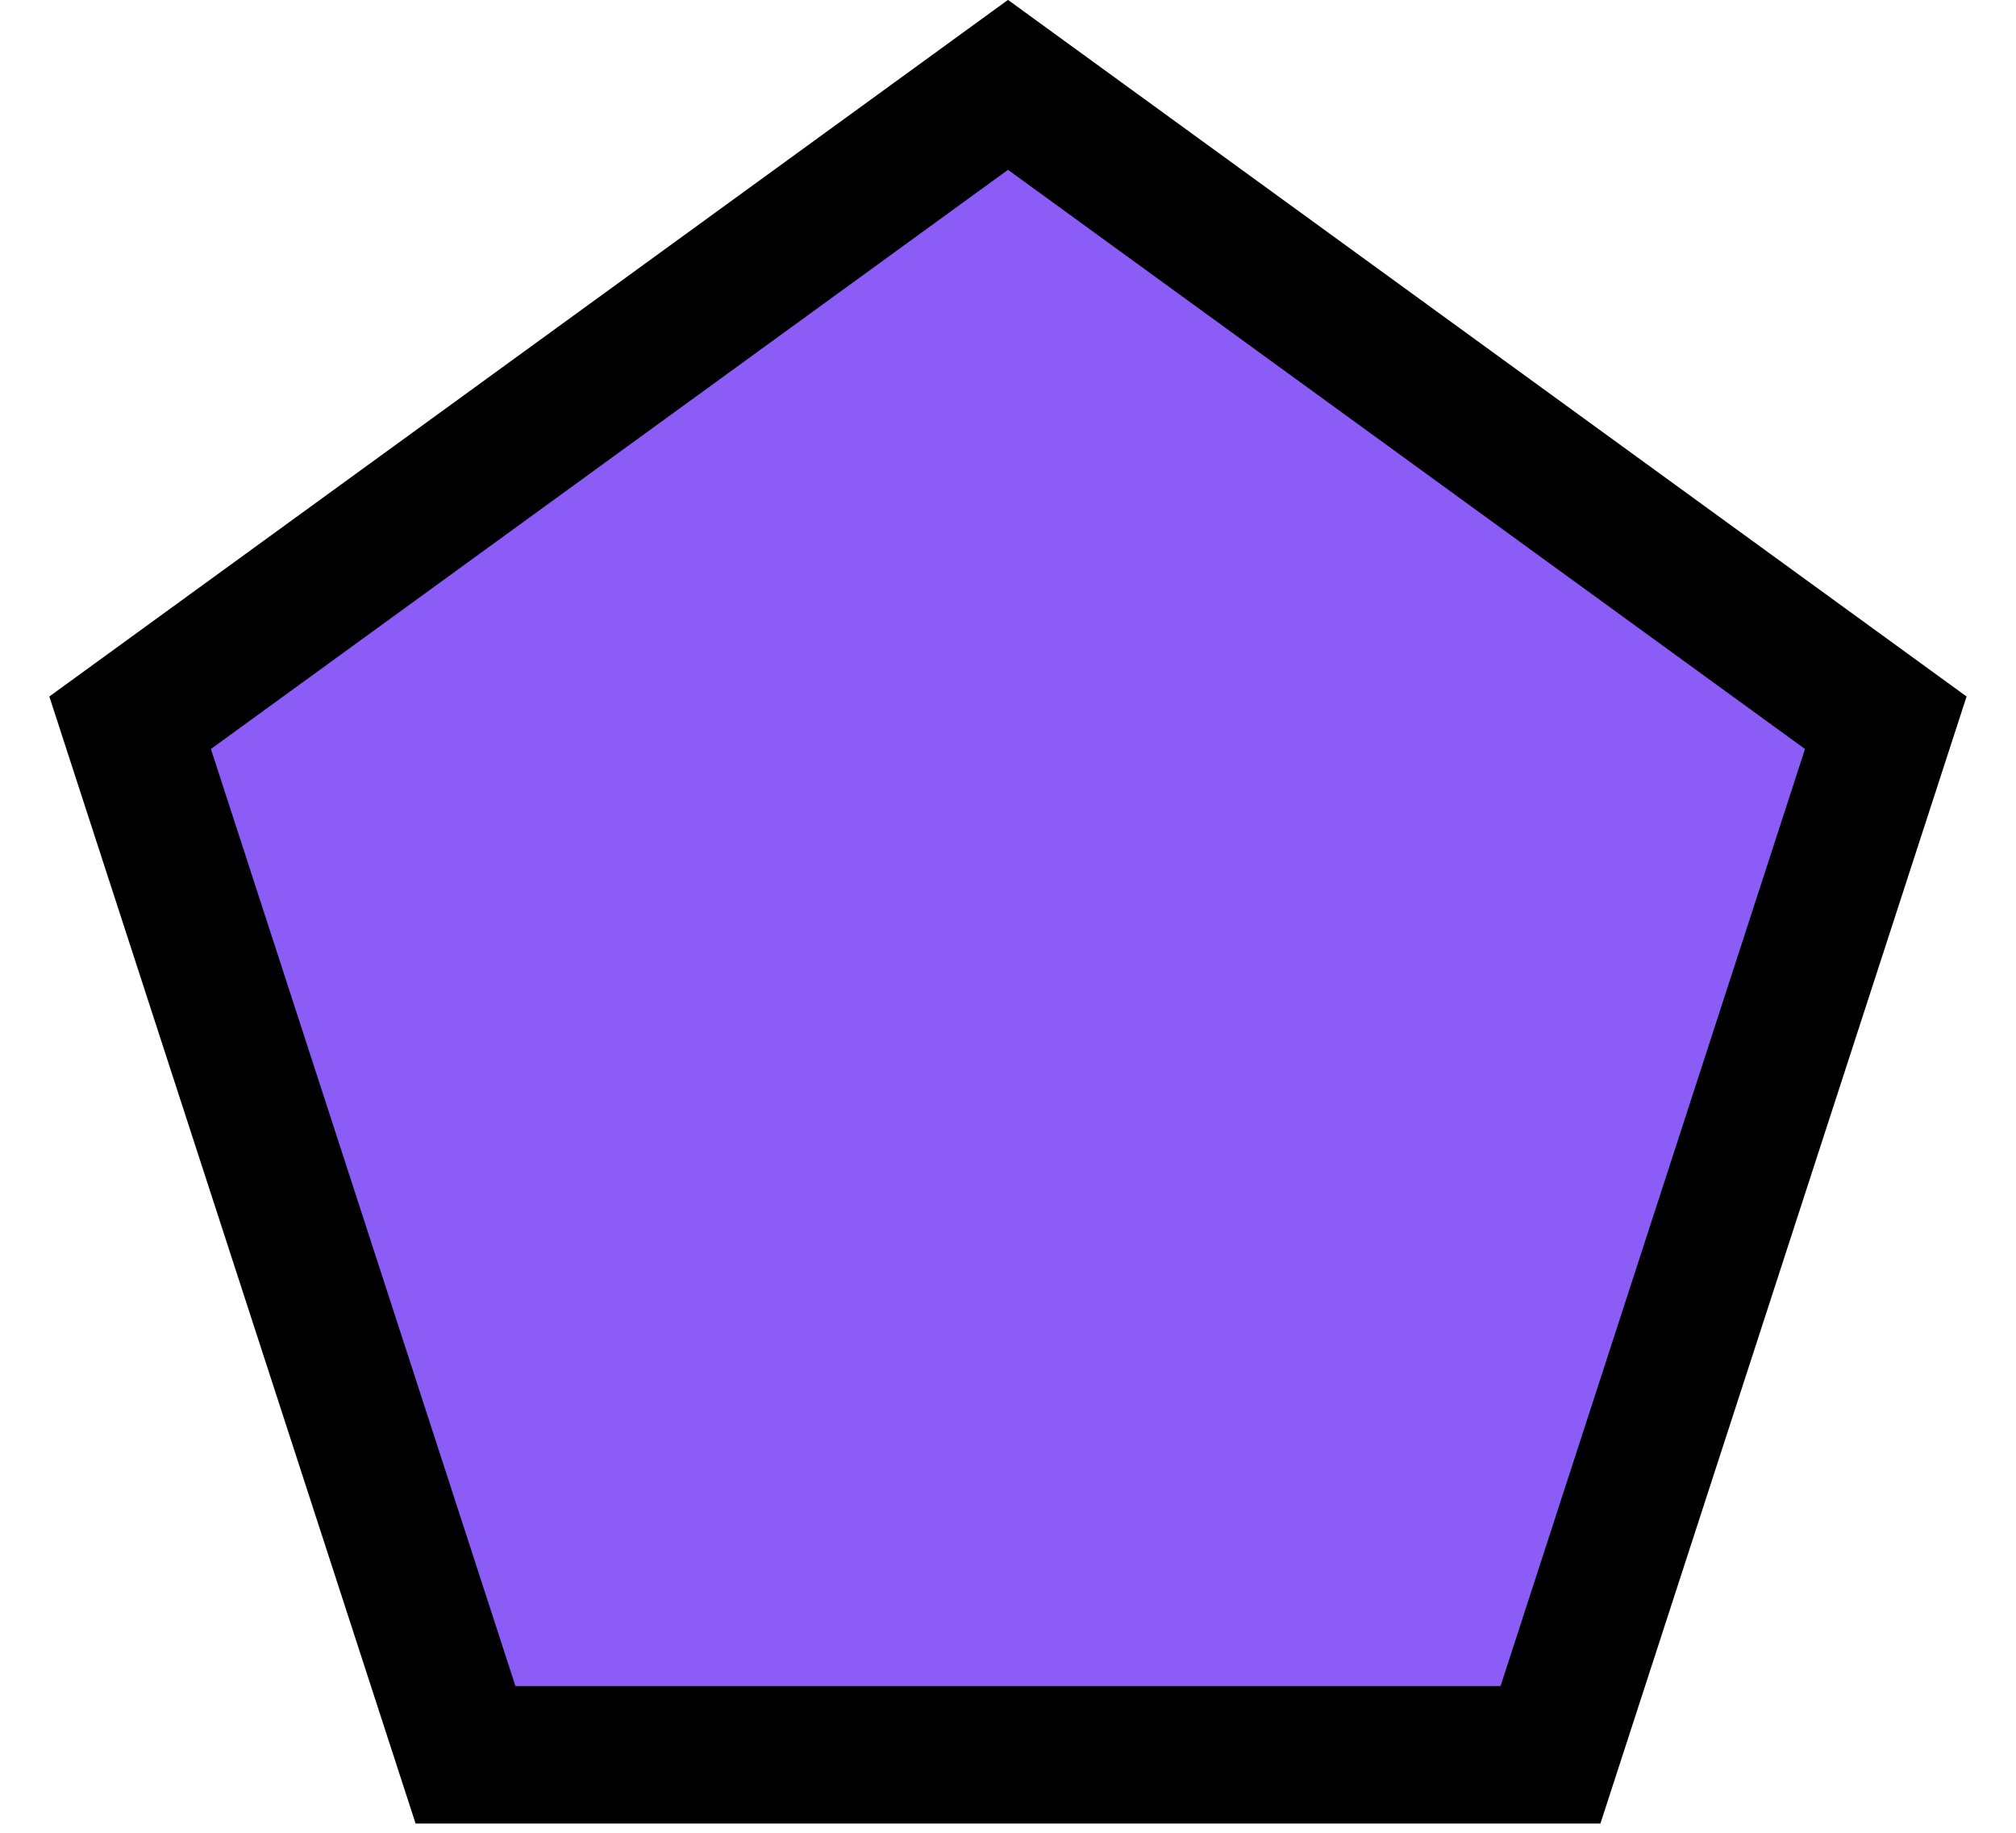<svg width="22" height="20" viewBox="0 0 22 20" fill="none" xmlns="http://www.w3.org/2000/svg">
<path d="M20.579 7.887L16.92 19.149H5.08L1.42 7.887L11 0.926L20.579 7.887Z" fill="#8B5CF6" stroke="black" stroke-width="1.5"/>
</svg>
